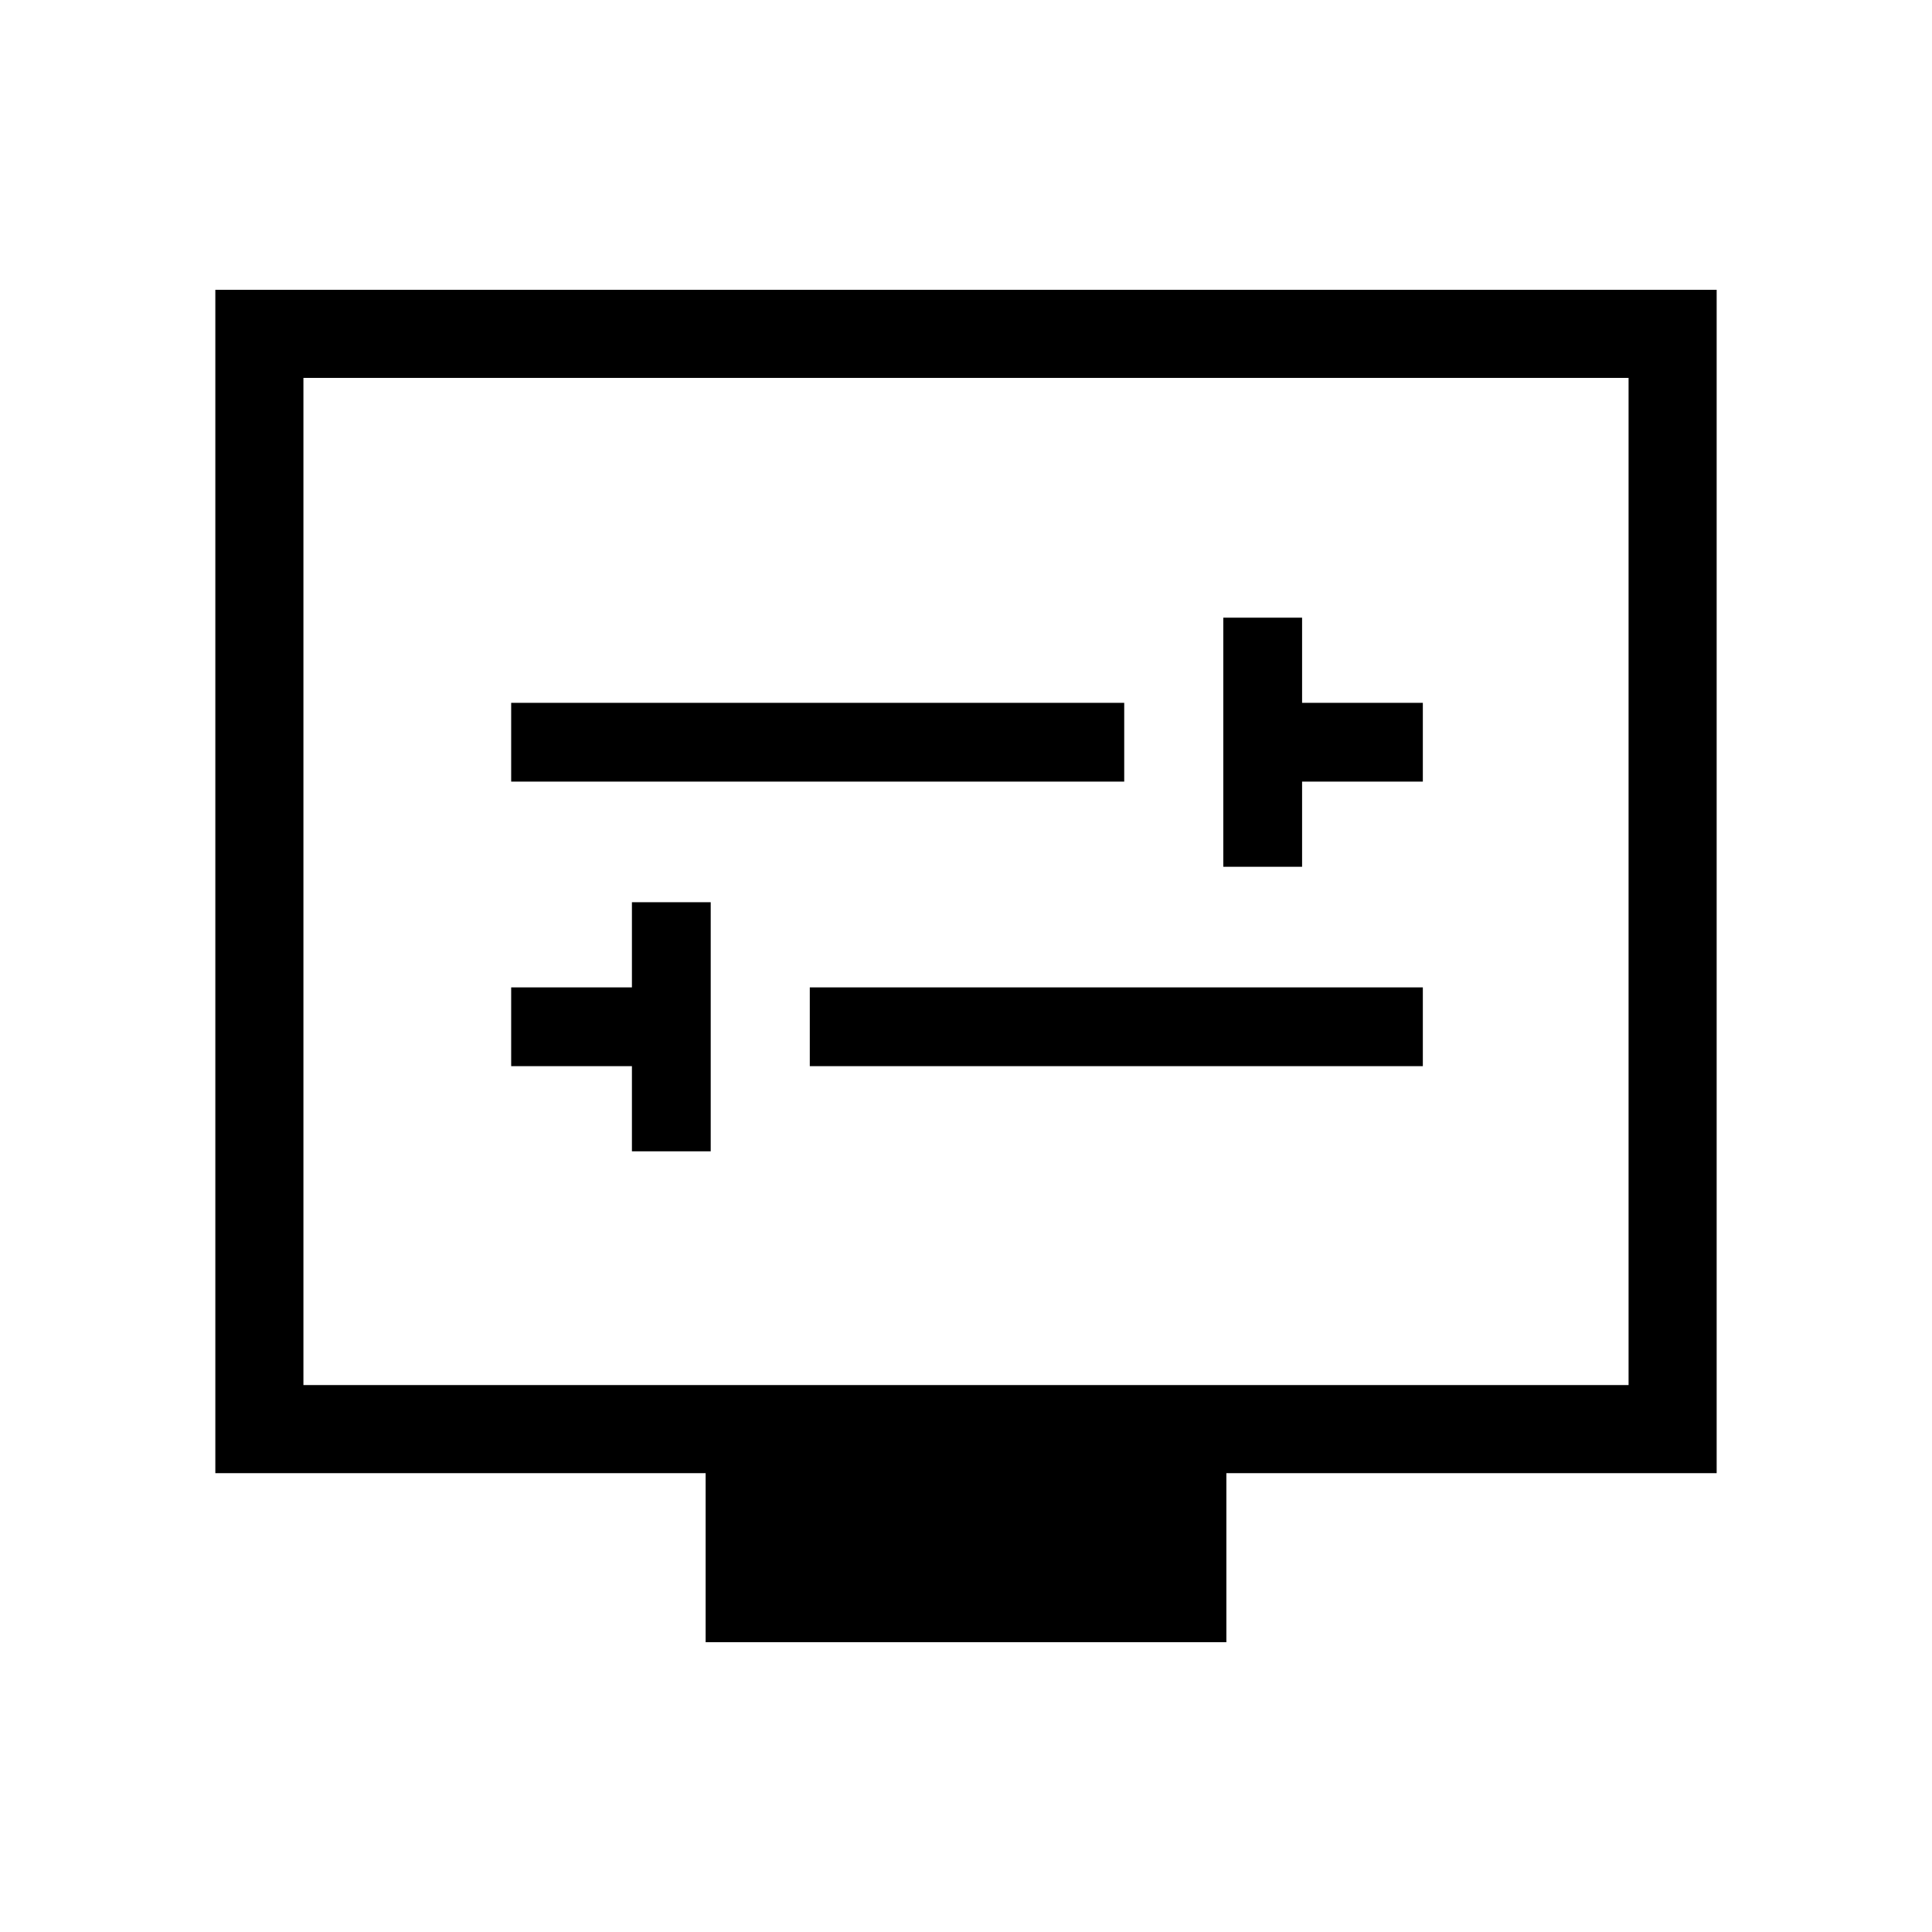<svg xmlns="http://www.w3.org/2000/svg" height="48" viewBox="0 -960 960 960" width="48"><path d="M314-387.92h39.15v-123.77H314v42.31h-60v39.15h60v42.31Zm88.38-42.31H707v-39.15H402.38v39.15Zm205.47-99.08H647v-42.31h60v-39.15h-60v-42.31h-39.15v123.77ZM254-571.62h304.62v-39.15H254v39.15ZM350.62-144v-84H107v-588h746v588H609.38v84H350.62ZM150.77-271.77h658.46v-500.46H150.77v500.46Zm0 0v-500.46 500.46Z"/></svg>